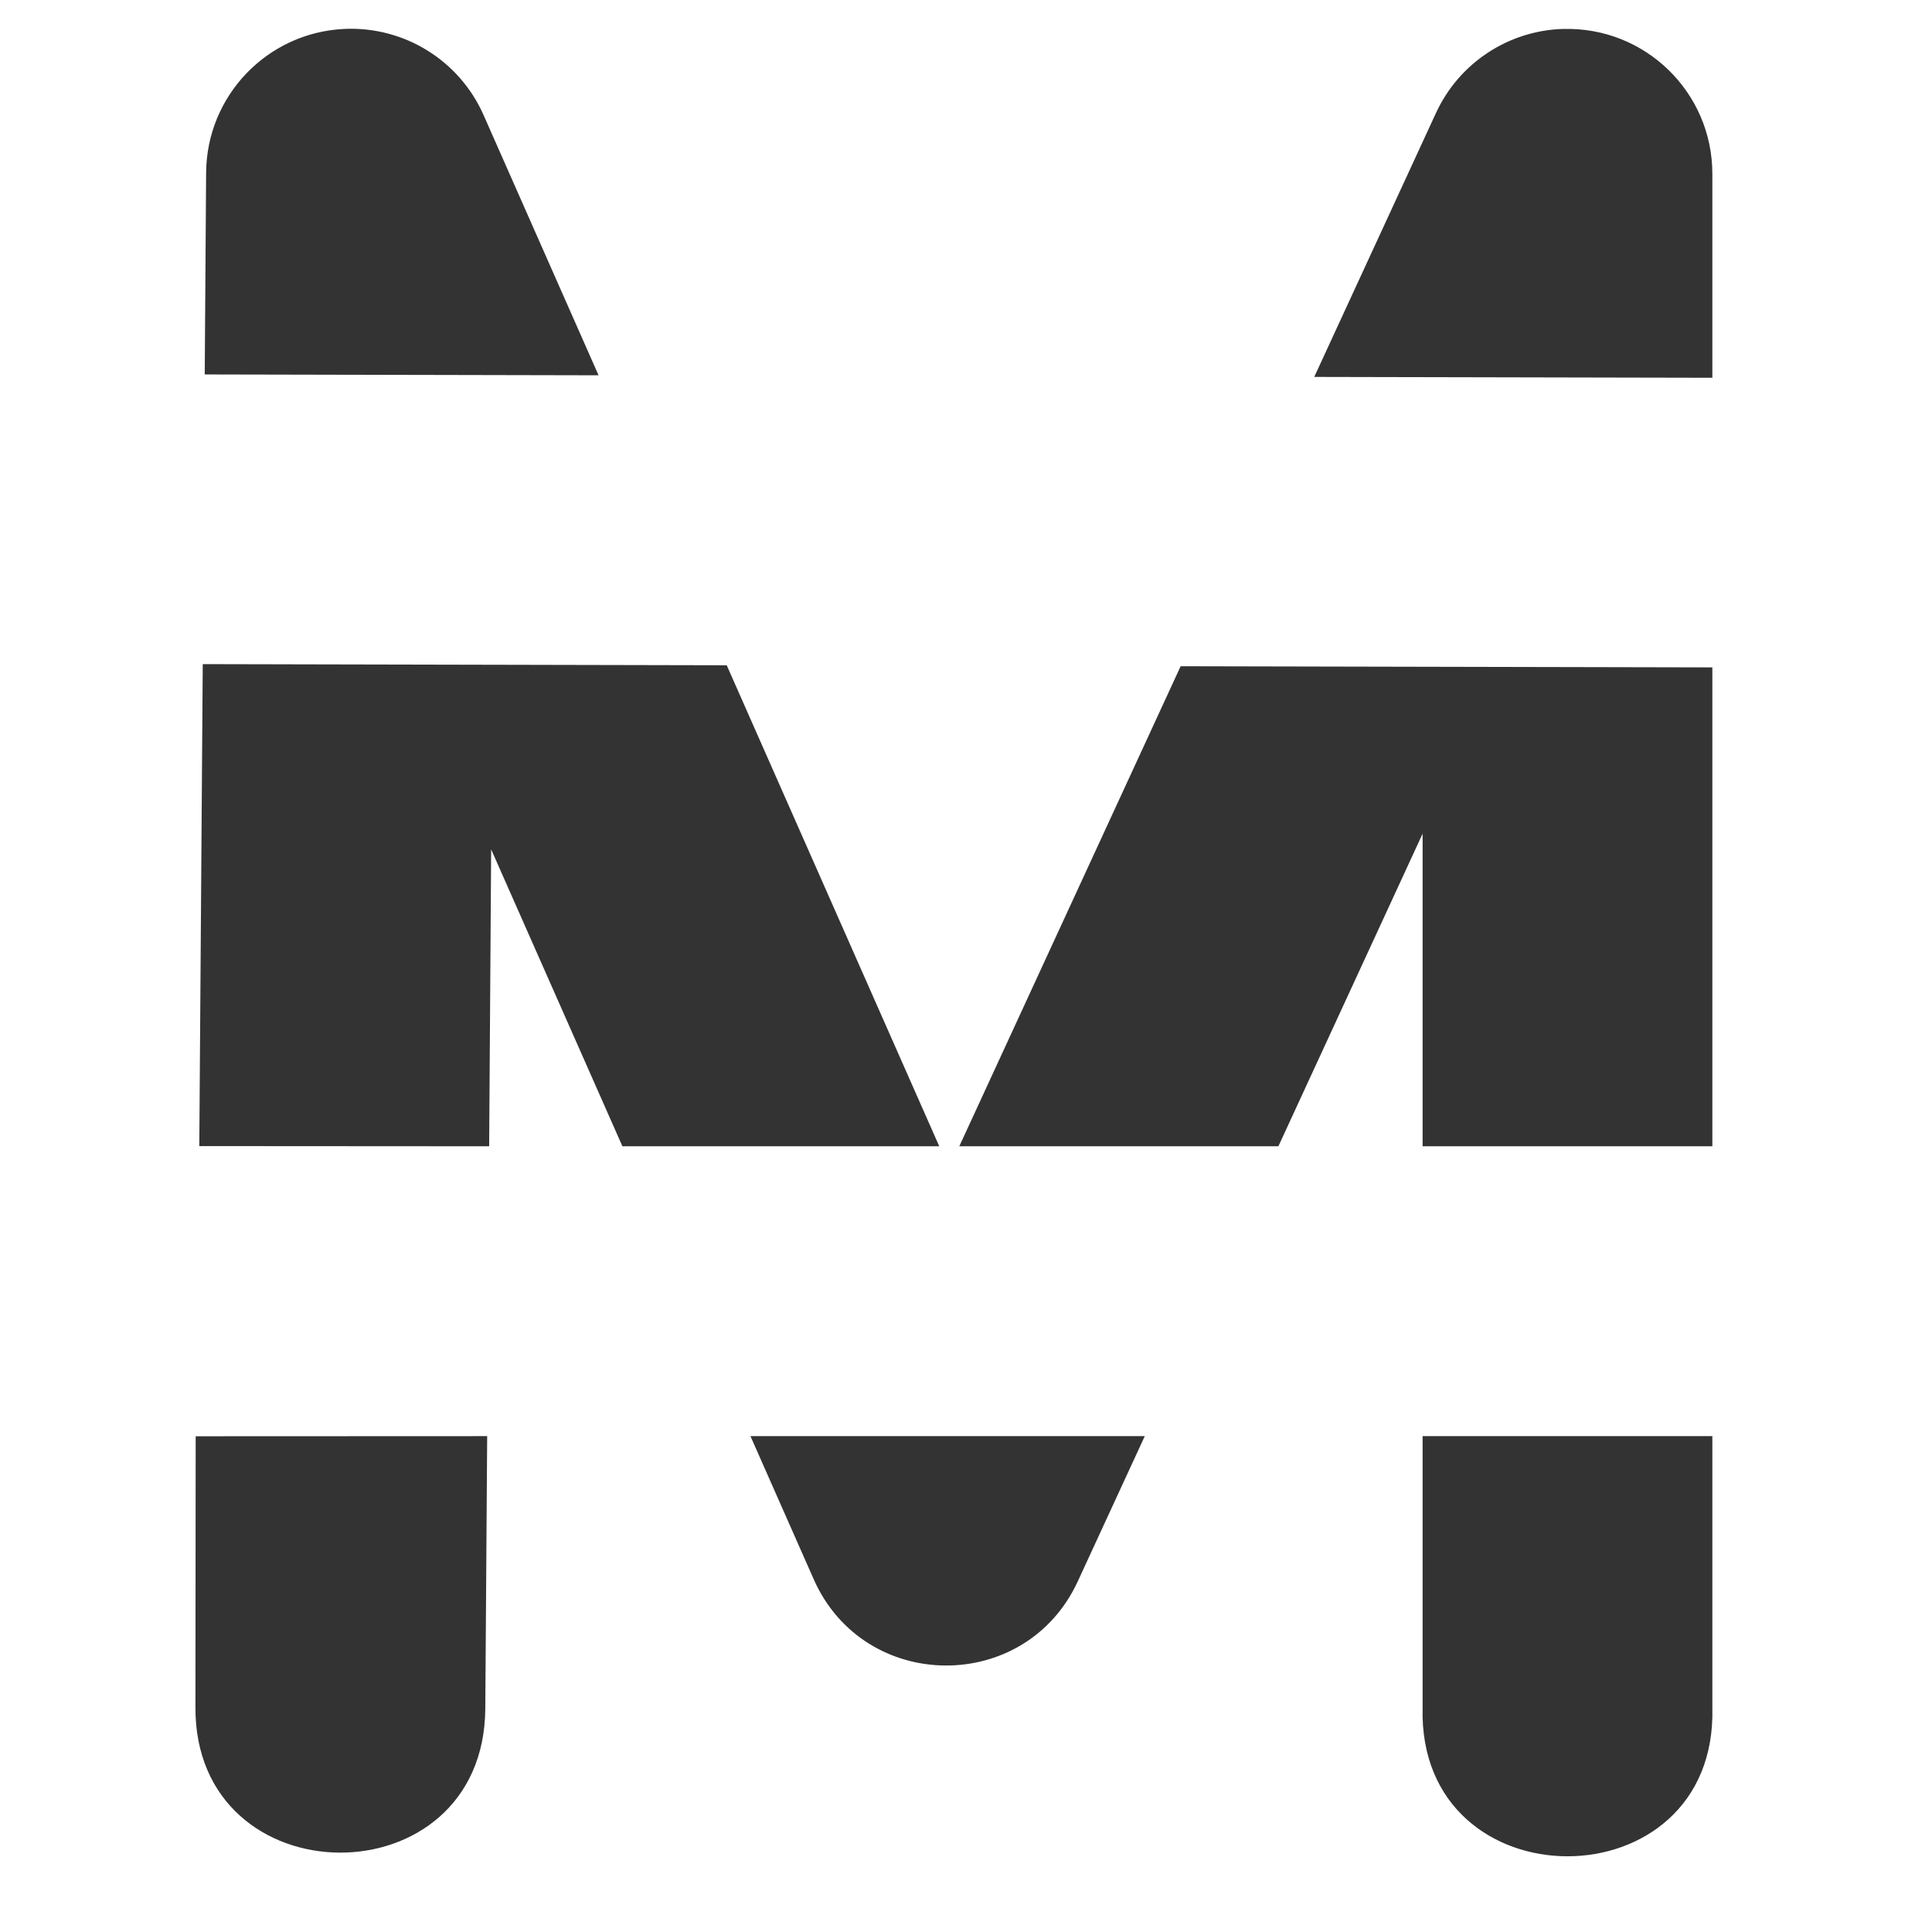 <svg shape-rendering="crispEdges" version="1.1" viewBox="0 0 32 32" xmlns="http://www.w3.org/2000/svg">
<path d="m5.705 0.479c-1.276 0.058-2.283 1.105-2.291 2.383l-0.023 3.34 6.523 0.014-1.904-4.309c-0.4-0.906-1.315-1.473-2.305-1.428zm20.186 0c-0.91 0.027-1.726 0.566-2.107 1.393l-2.016 4.371 6.594 0.014v-3.379c-4.33e-4 -1.353-1.118-2.438-2.471-2.398zm-22.533 10.521-0.057 7.983 4.801 0.003 0.033-4.918 2.174 4.918h5.248l-3.52-7.967zm16.197 0.035-3.666 7.951h5.285l2.389-5.178v5.178h4.799v-7.932zm-16.314 12.754-0.004 4.479c-0.023 3.201 4.778 3.234 4.801 0.033l0.031-4.514zm9.189-2e-3 1.047 2.369c0.835 1.89 3.51 1.912 4.375 0.035l1.109-2.404zm11.133 0v4.496c-0.086 3.284 4.885 3.284 4.799 0v-4.496z" color="#000000" color-rendering="auto" fill="#333" fill-rule="evenodd" image-rendering="auto" shape-rendering="auto" solid-color="#000000" style="isolation:auto;mix-blend-mode:normal;text-decoration-color:#000000;text-decoration-line:none;text-decoration-style:solid;text-indent:0;text-transform:none;white-space:normal"/>
</svg>
